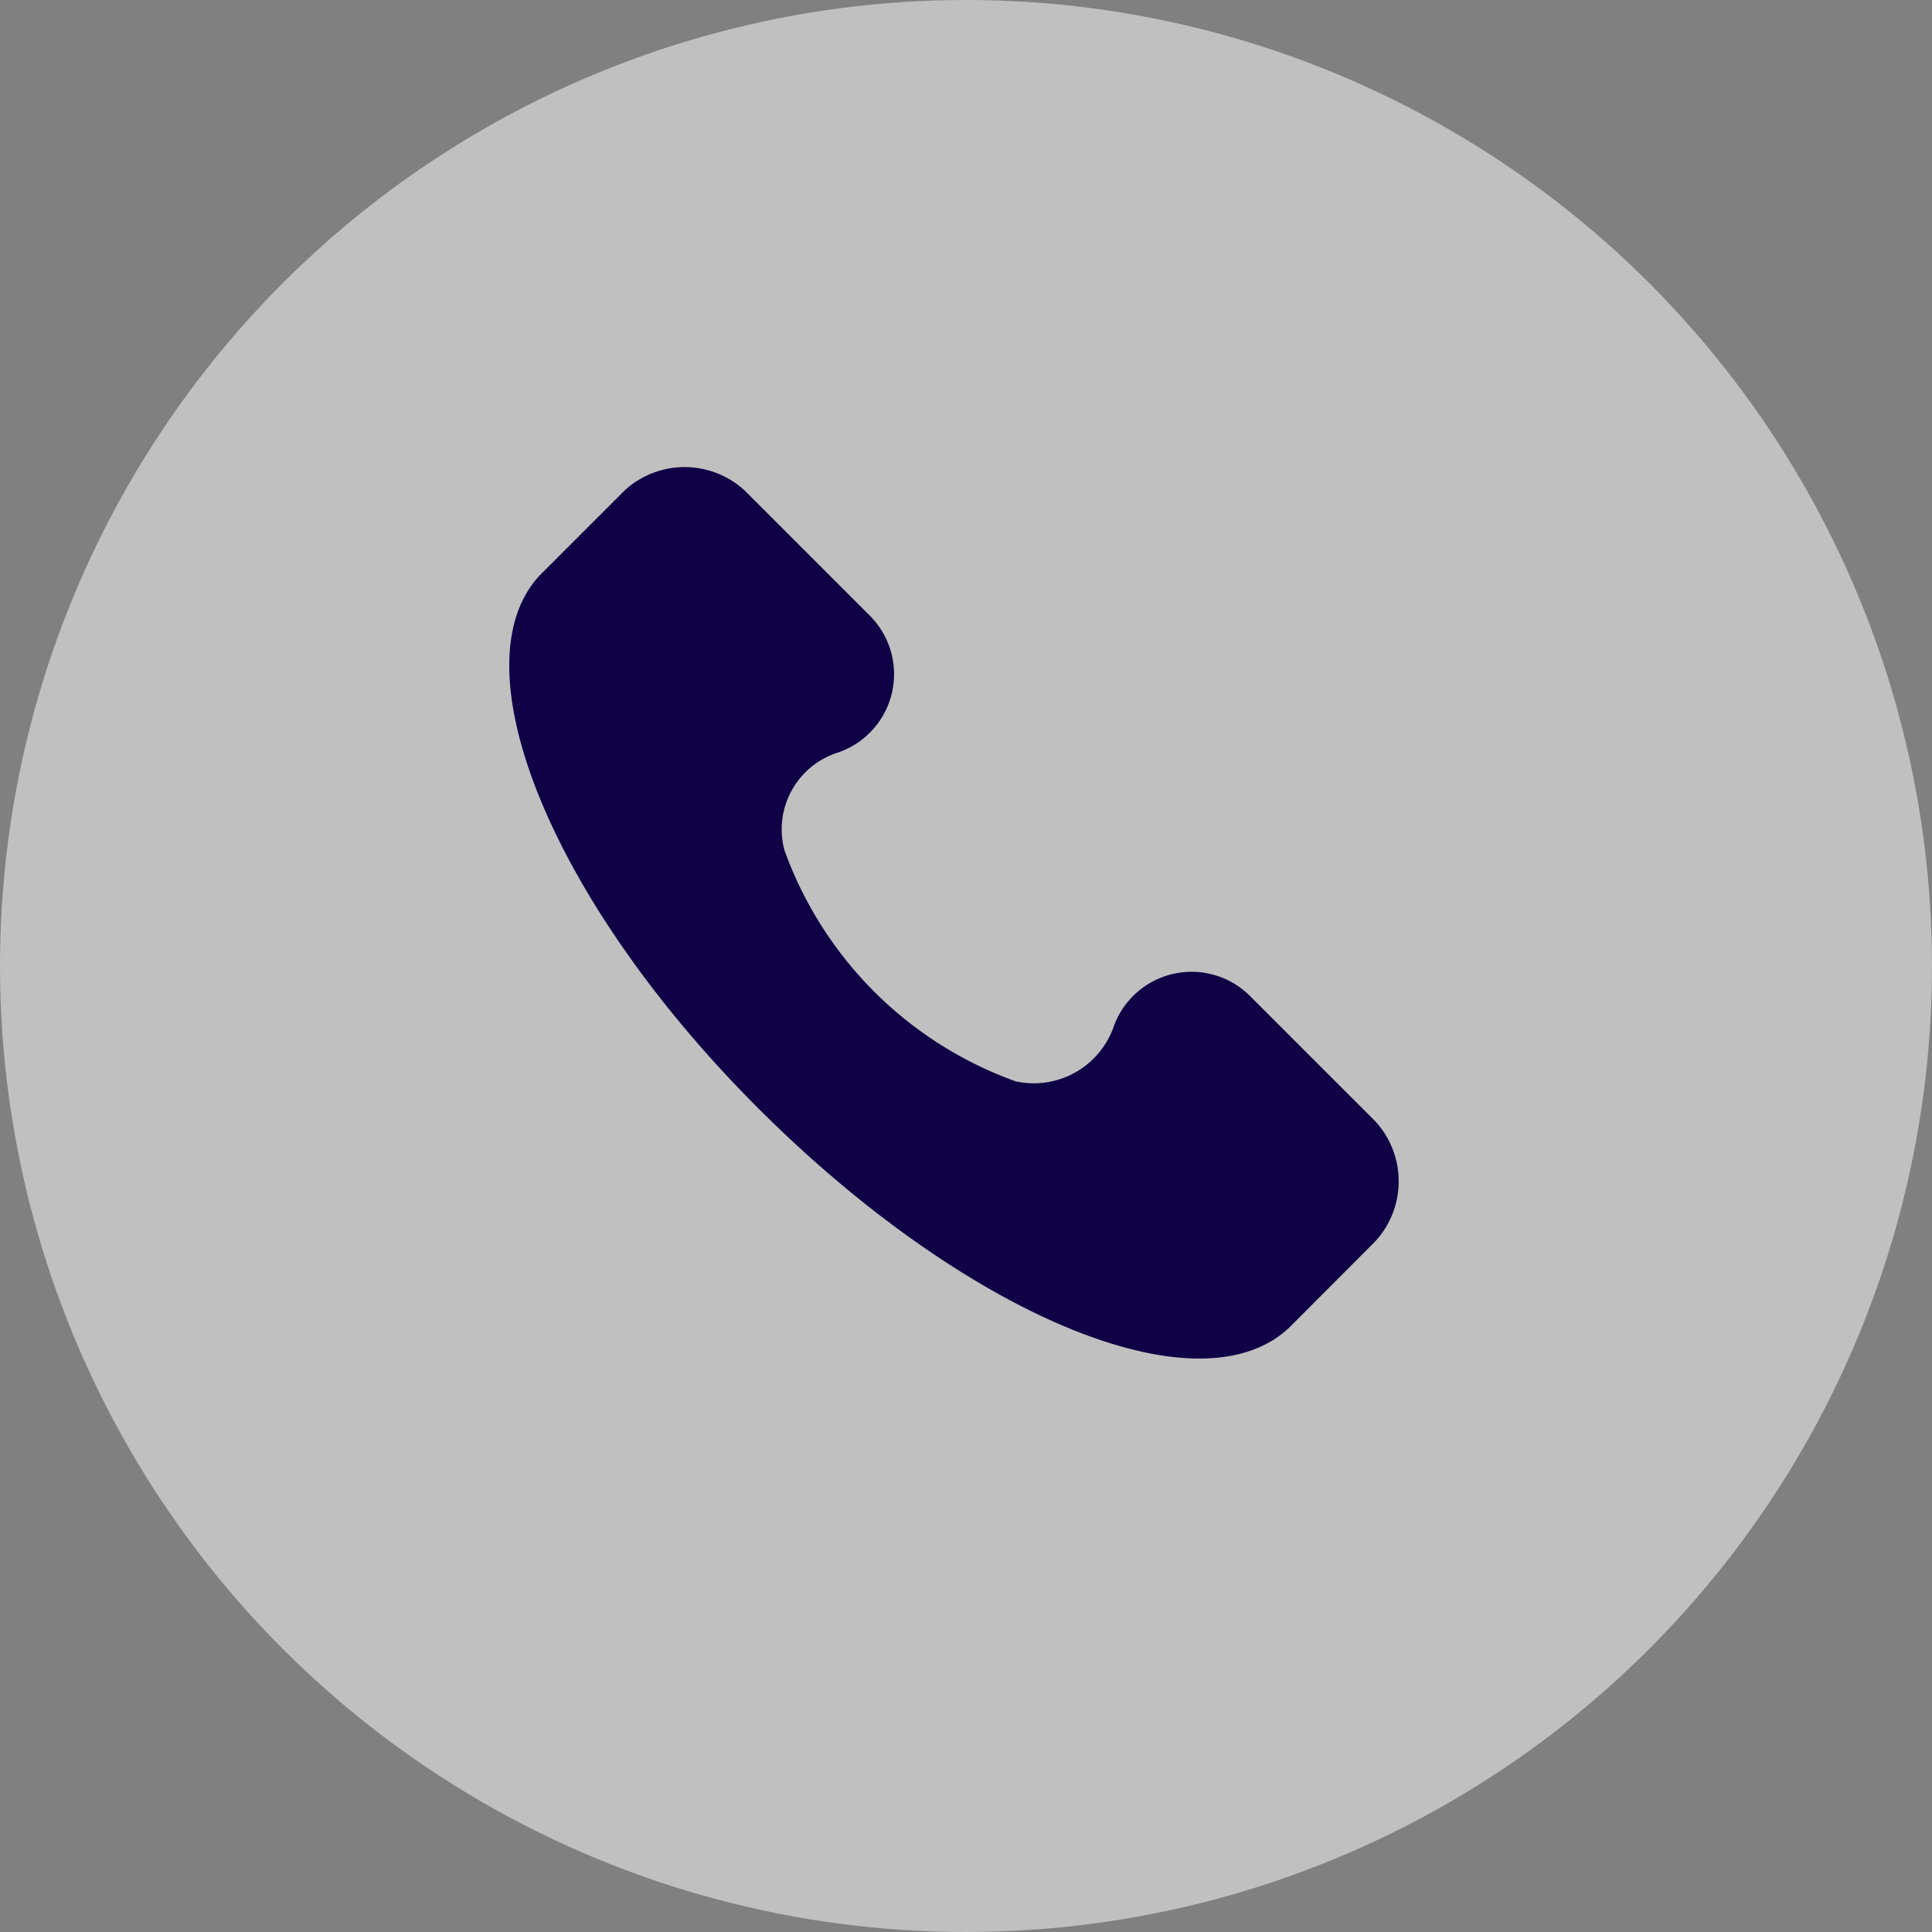 <svg xmlns="http://www.w3.org/2000/svg" width="38" height="38" viewBox="0 0 38 38">
  <rect x="0" y="0" width="38" height="38" fill="#808080" stroke="none"/>
  <g id="Grupo_449" data-name="Grupo 449" transform="translate(-542 -27)">
    <circle id="Elipse_2" data-name="Elipse 2" cx="19" cy="19" r="19" transform="translate(542 27)" fill="#fff" opacity="0.5"/>
    <path id="Trazado_20" data-name="Trazado 20" d="M567.935-8.543A7.546,7.546,0,0,0,572.48-4,1.665,1.665,0,0,0,574.4-5.048h0a1.627,1.627,0,0,1,2.709-.612l2.447,2.447a1.745,1.745,0,0,1,0,2.36L577.9.807c-1.748,1.748-6.379-.175-10.487-4.282s-5.943-8.739-4.282-10.487l1.66-1.66a1.745,1.745,0,0,1,2.359,0l2.447,2.447a1.628,1.628,0,0,1-.612,2.709h0A1.584,1.584,0,0,0,567.935-8.543Z" transform="translate(-10.505 52.268)" fill="#100146"/>
  </g>
</svg>
